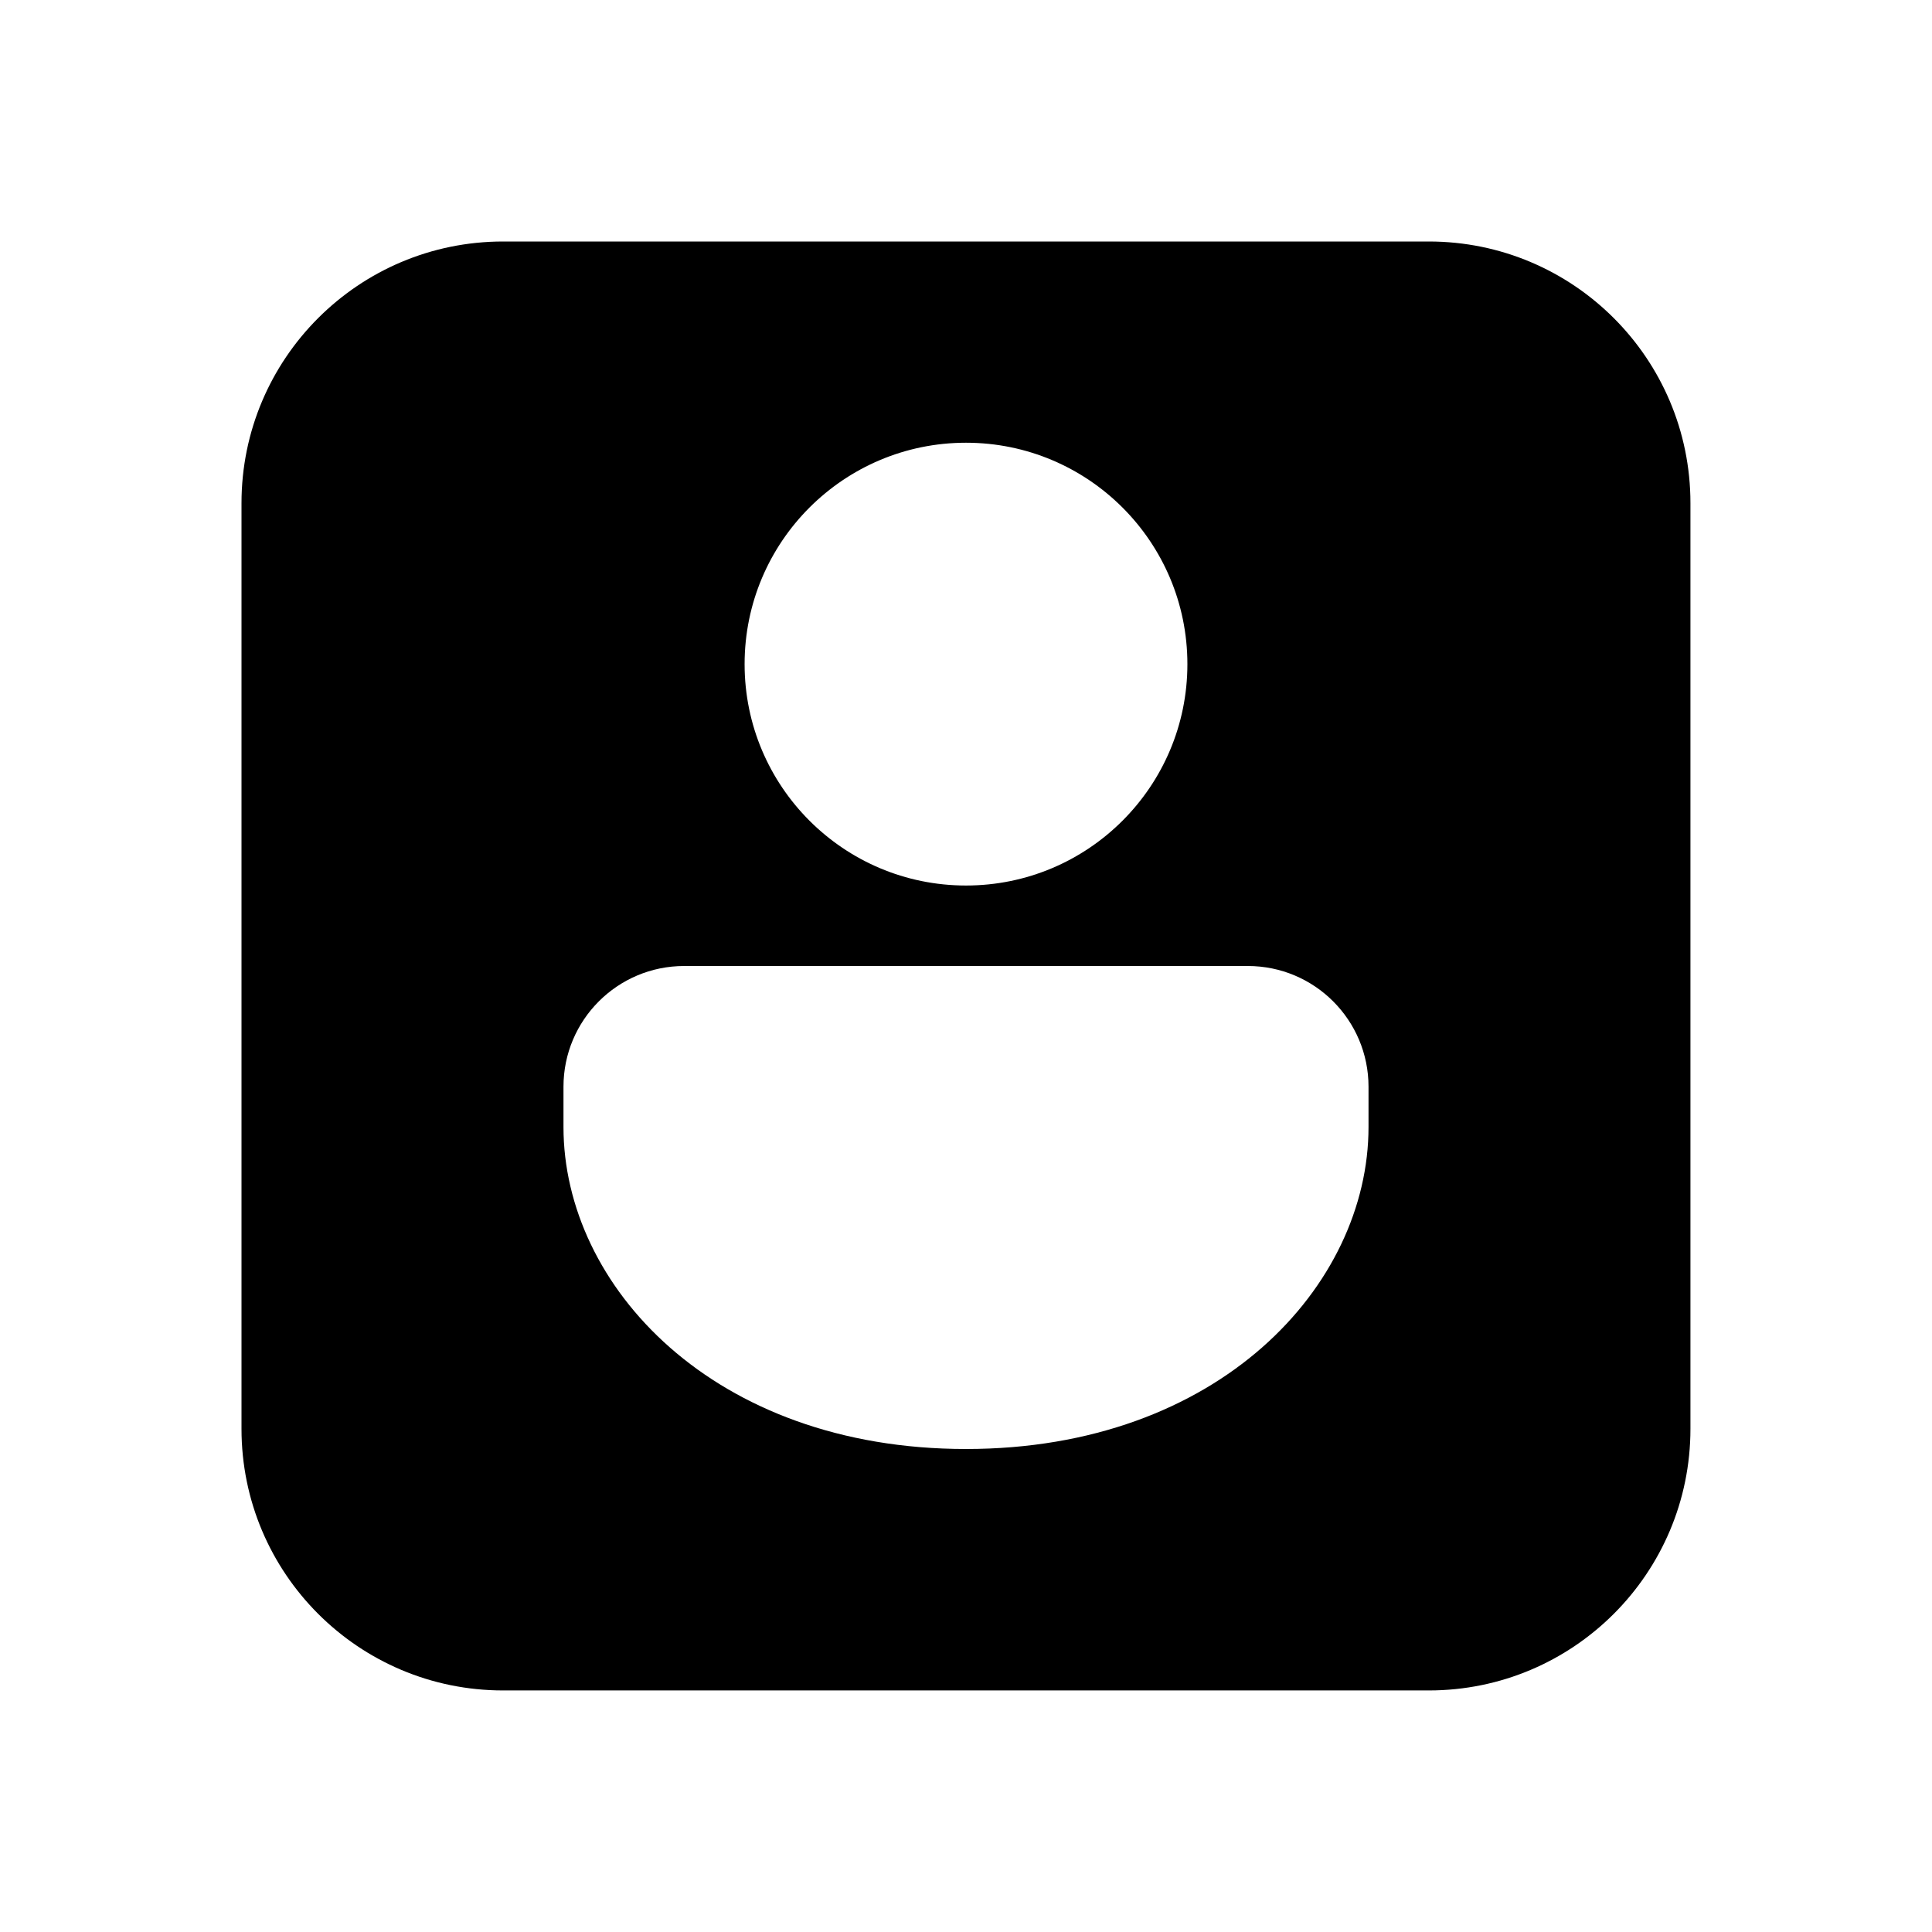 <!-- Generated by IcoMoon.io -->
<svg version="1.1" xmlns="http://www.w3.org/2000/svg" width="32" height="32" viewBox="0 0 32 32">
<title>person-square-filled</title>
<path d="M4 8.333v15.333c0 2.393 1.94 4.333 4.333 4.333v0h15.333c2.393 0 4.333-1.94 4.333-4.333v0-15.333c0-2.393-1.94-4.333-4.333-4.333v0h-15.333c-2.393 0-4.333 1.94-4.333 4.333v0zM20.667 16c1.105 0 2 0.895 2 2v0 0.667c0 2.628-2.48 5.333-6.667 5.333s-6.667-2.705-6.667-5.333v-0.667c0-1.105 0.895-2 2-2v0h9.333zM16 7.333c2.025 0 3.667 1.642 3.667 3.667s-1.642 3.667-3.667 3.667v0c-2.025 0-3.667-1.642-3.667-3.667s1.642-3.667 3.667-3.667v0z"></path>
</svg>
